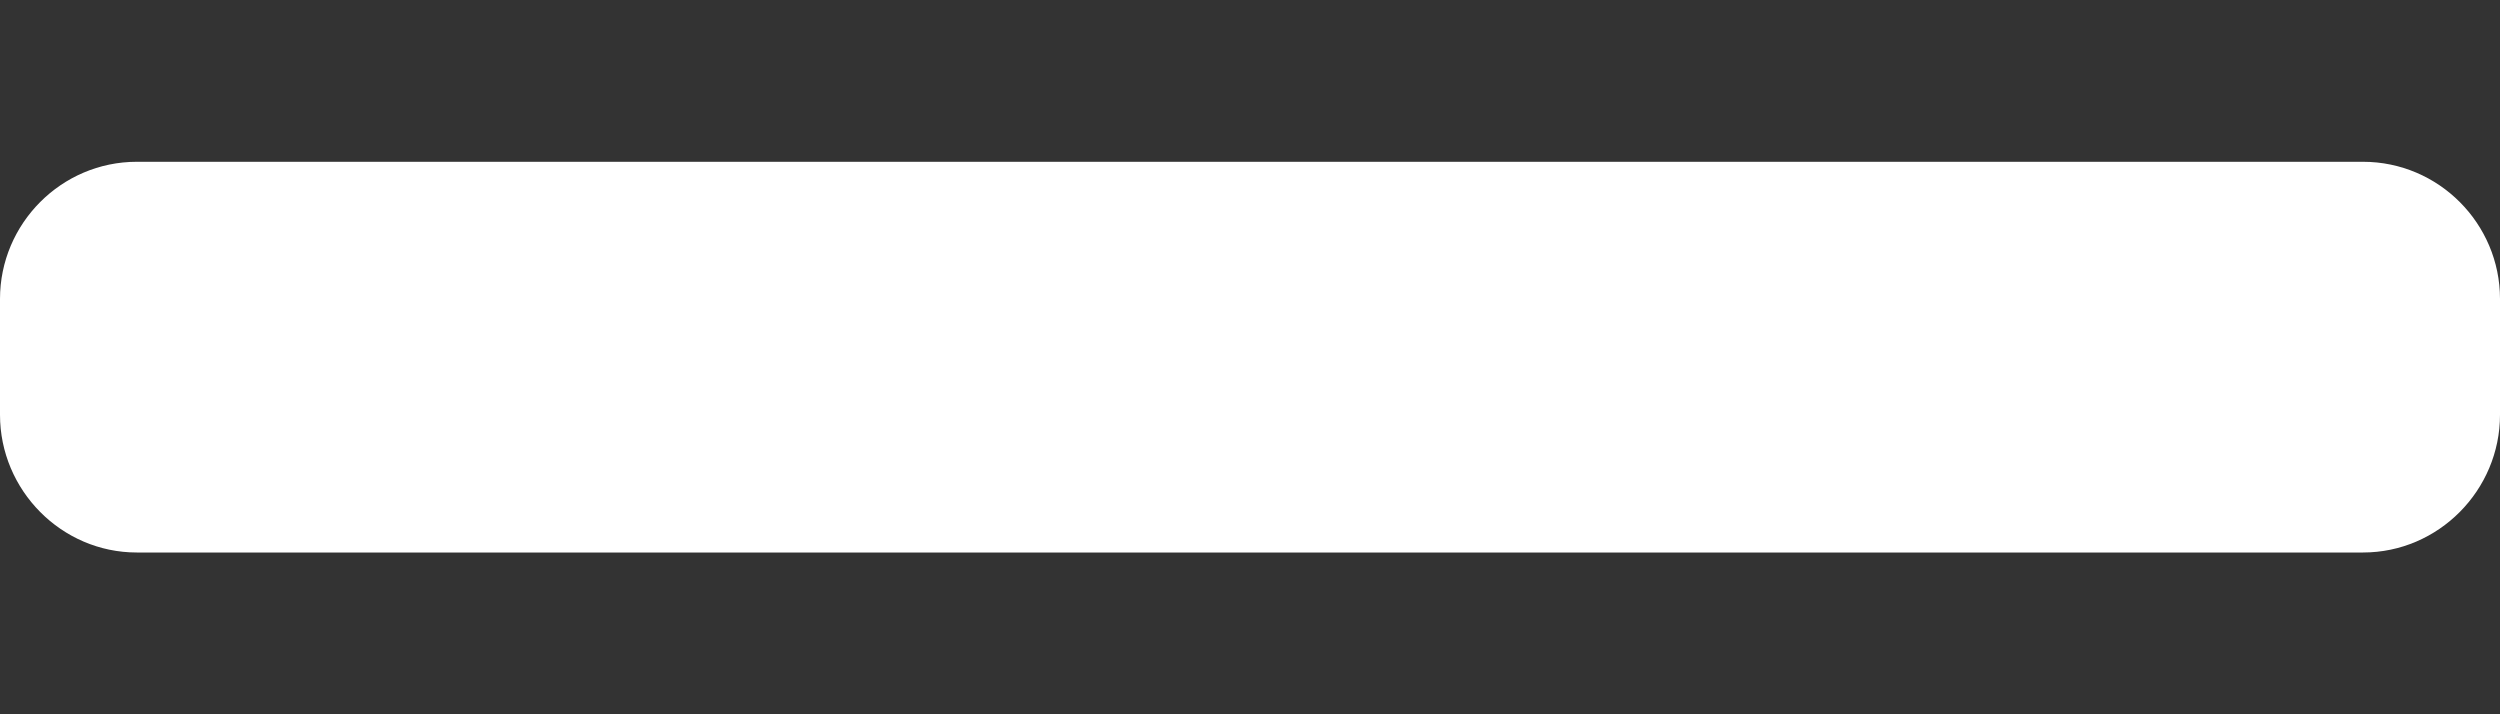 <svg width="14" height="4" viewBox="0 0 14 4" fill="none" xmlns="http://www.w3.org/2000/svg">
<rect x="0" y="0" width="14" height="4" fill="#333333" stroke="none"/>
<path d="M13.233 0.906H0.766C0.344 0.906 0 1.252 0 1.674V2.323C0 2.745 0.344 3.094 0.766 3.094H13.233C13.656 3.094 14 2.745 14 2.323V1.674C14 1.252 13.656 0.906 13.233 0.906Z" fill="white"/>
</svg>
